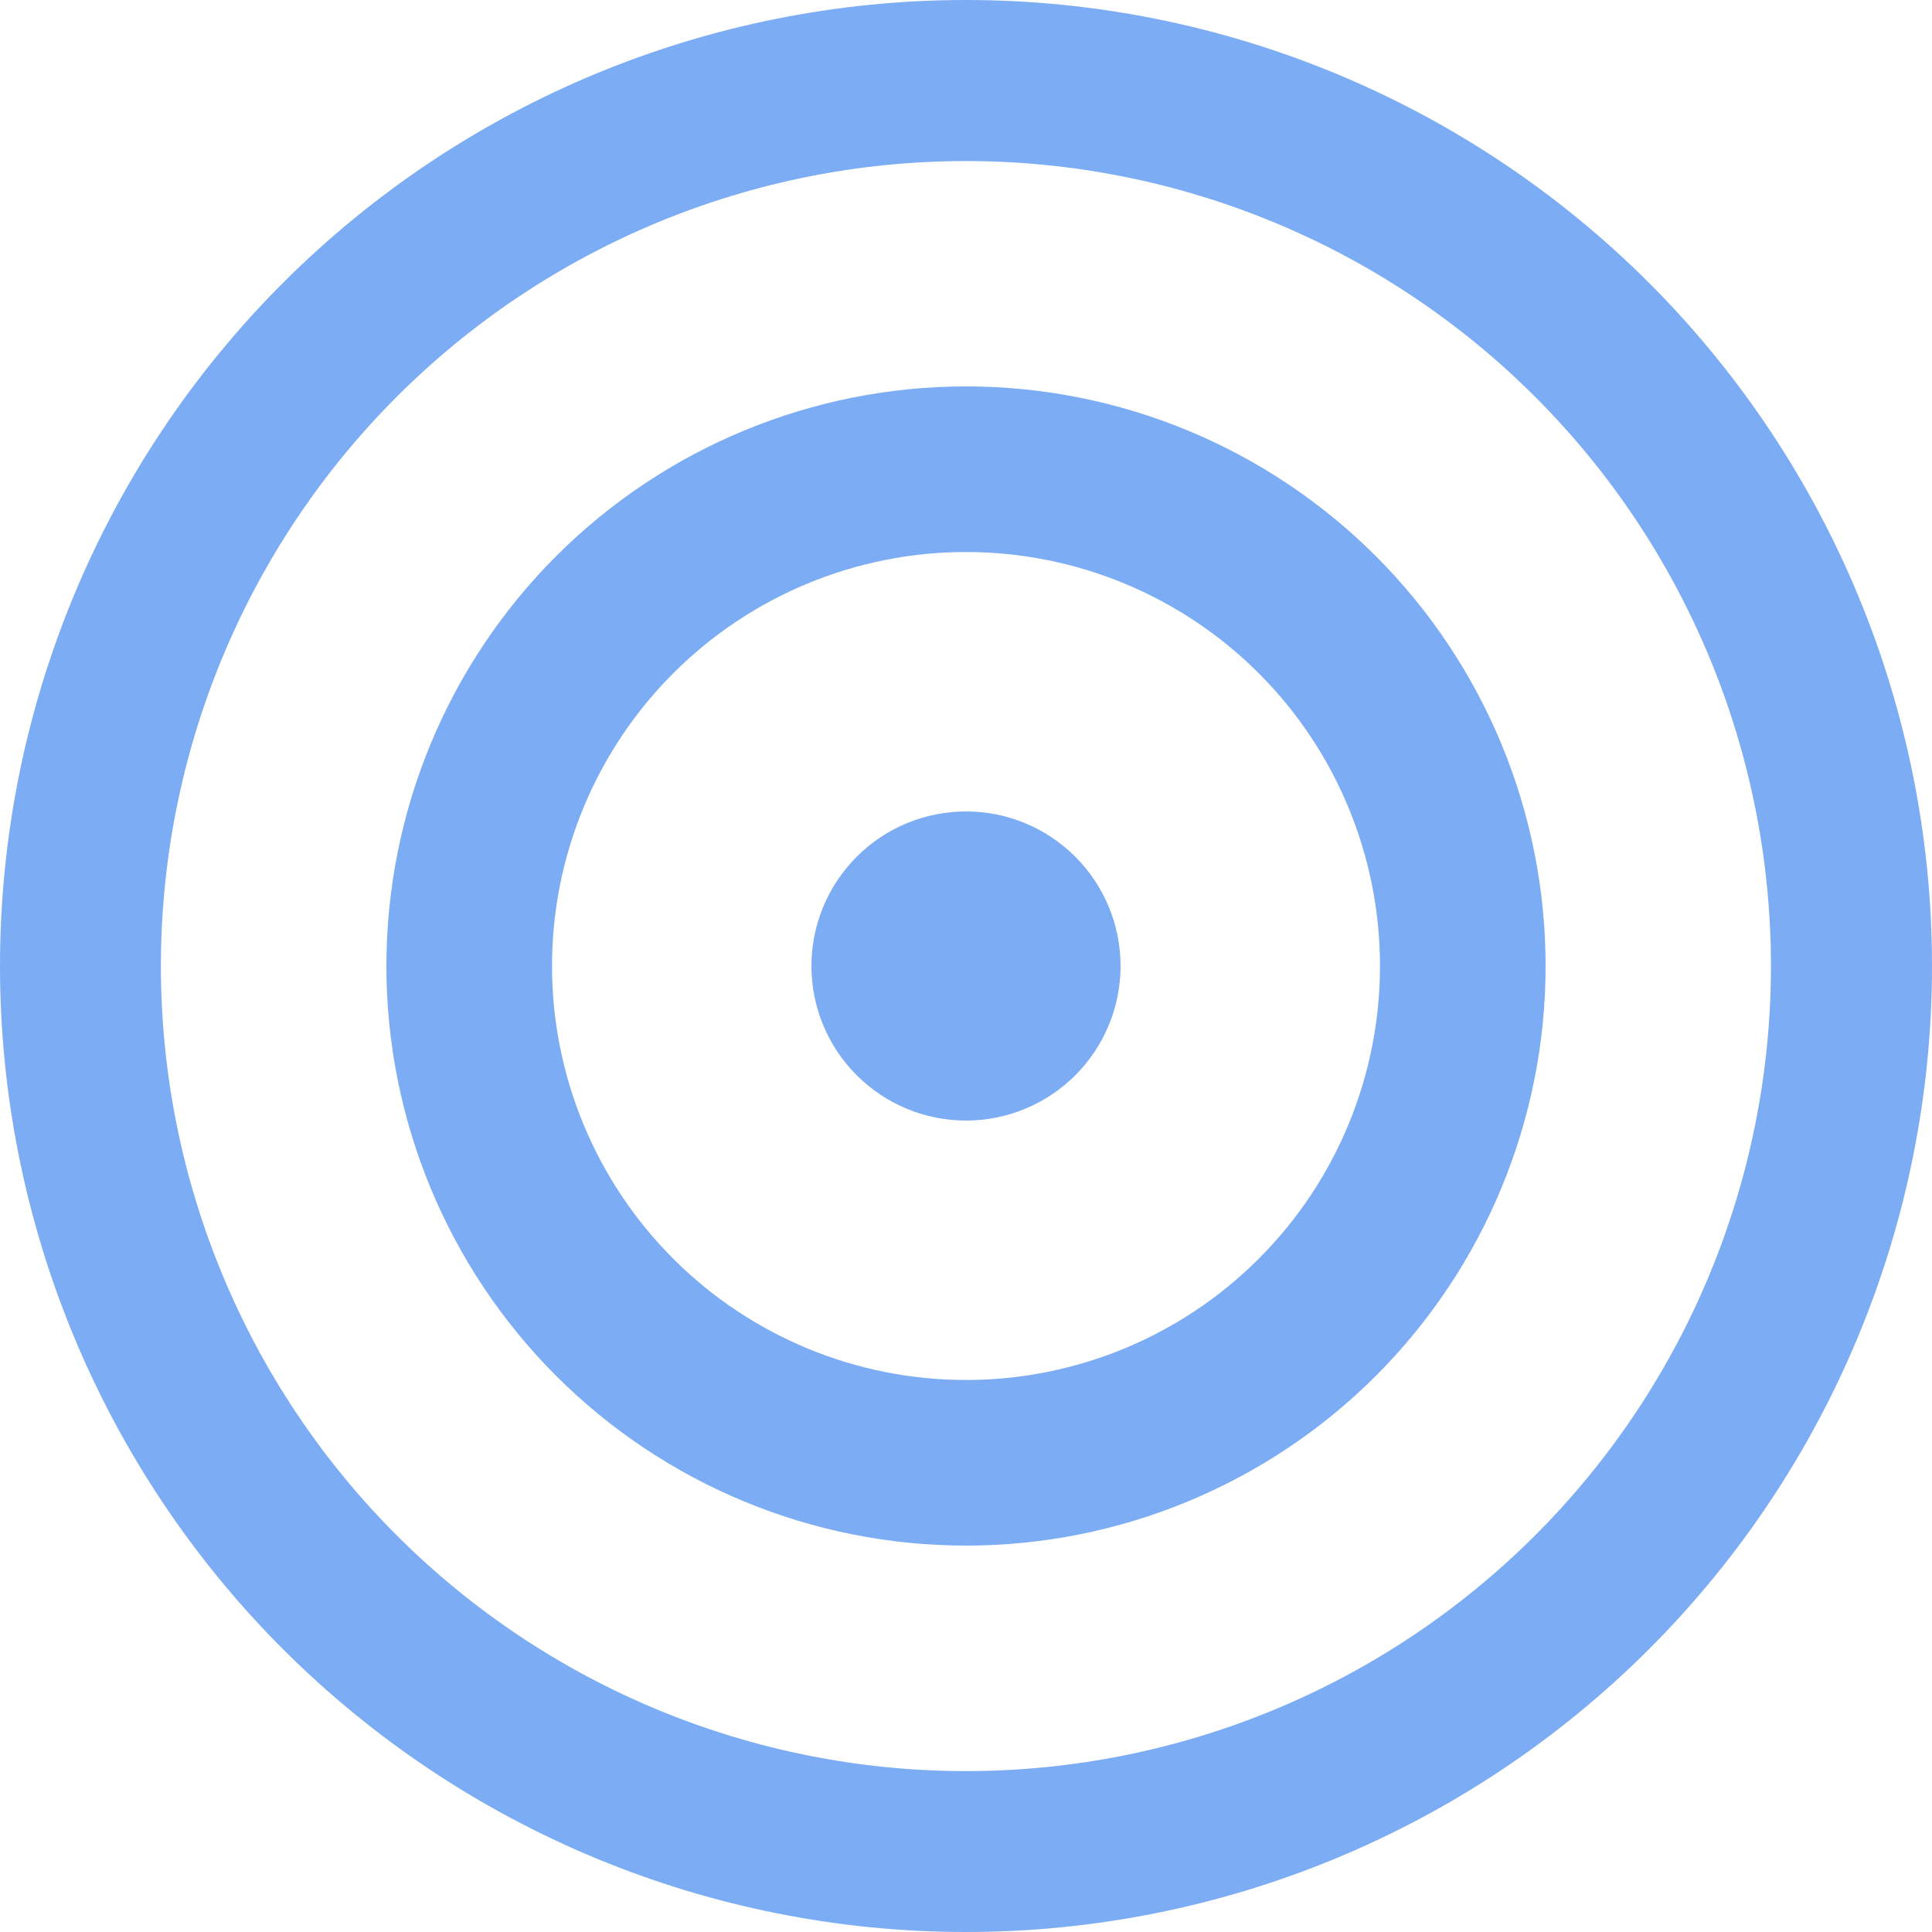 <svg width="50" height="50" viewBox="0 0 50 50" fill="none" xmlns="http://www.w3.org/2000/svg">
<path d="M25 29C26.061 29 27.078 28.579 27.828 27.828C28.579 27.078 29 26.061 29 25C29 23.939 28.579 22.922 27.828 22.172C27.078 21.421 26.061 21 25 21C23.939 21 22.922 21.421 22.172 22.172C21.421 22.922 21 23.939 21 25C21 26.061 21.421 27.078 22.172 27.828C22.922 28.579 23.939 29 25 29Z" fill="#7CACF3"/>
<path d="M10 25C10 21.022 11.58 17.206 14.393 14.393C17.206 11.58 21.022 10 25 10C28.978 10 32.794 11.58 35.607 14.393C38.42 17.206 40 21.022 40 25C40 28.978 38.42 32.794 35.607 35.607C32.794 38.42 28.978 40 25 40C21.022 40 17.206 38.42 14.393 35.607C11.58 32.794 10 28.978 10 25ZM25 14.286C22.158 14.286 19.433 15.415 17.424 17.424C15.415 19.433 14.286 22.158 14.286 25C14.286 27.842 15.415 30.567 17.424 32.576C19.433 34.586 22.158 35.714 25 35.714C27.842 35.714 30.567 34.586 32.576 32.576C34.586 30.567 35.714 27.842 35.714 25C35.714 22.158 34.586 19.433 32.576 17.424C30.567 15.415 27.842 14.286 25 14.286Z" fill="#7CACF3"/>
<path d="M0 25C0 18.37 2.634 12.011 7.322 7.322C12.011 2.634 18.37 0 25 0C31.63 0 37.989 2.634 42.678 7.322C47.366 12.011 50 18.37 50 25C50 31.63 47.366 37.989 42.678 42.678C37.989 47.366 31.63 50 25 50C18.37 50 12.011 47.366 7.322 42.678C2.634 37.989 0 31.63 0 25ZM24.998 4.168C19.473 4.168 14.173 6.363 10.266 10.27C6.359 14.178 4.164 19.477 4.164 25.002C4.164 30.527 6.359 35.827 10.266 39.734C14.173 43.641 19.473 45.836 24.998 45.836C30.523 45.836 35.822 43.641 39.73 39.734C43.637 35.827 45.832 30.527 45.832 25.002C45.832 19.477 43.637 14.178 39.73 10.27C35.822 6.363 30.523 4.168 24.998 4.168Z" fill="#7CACF3"/>
</svg>
